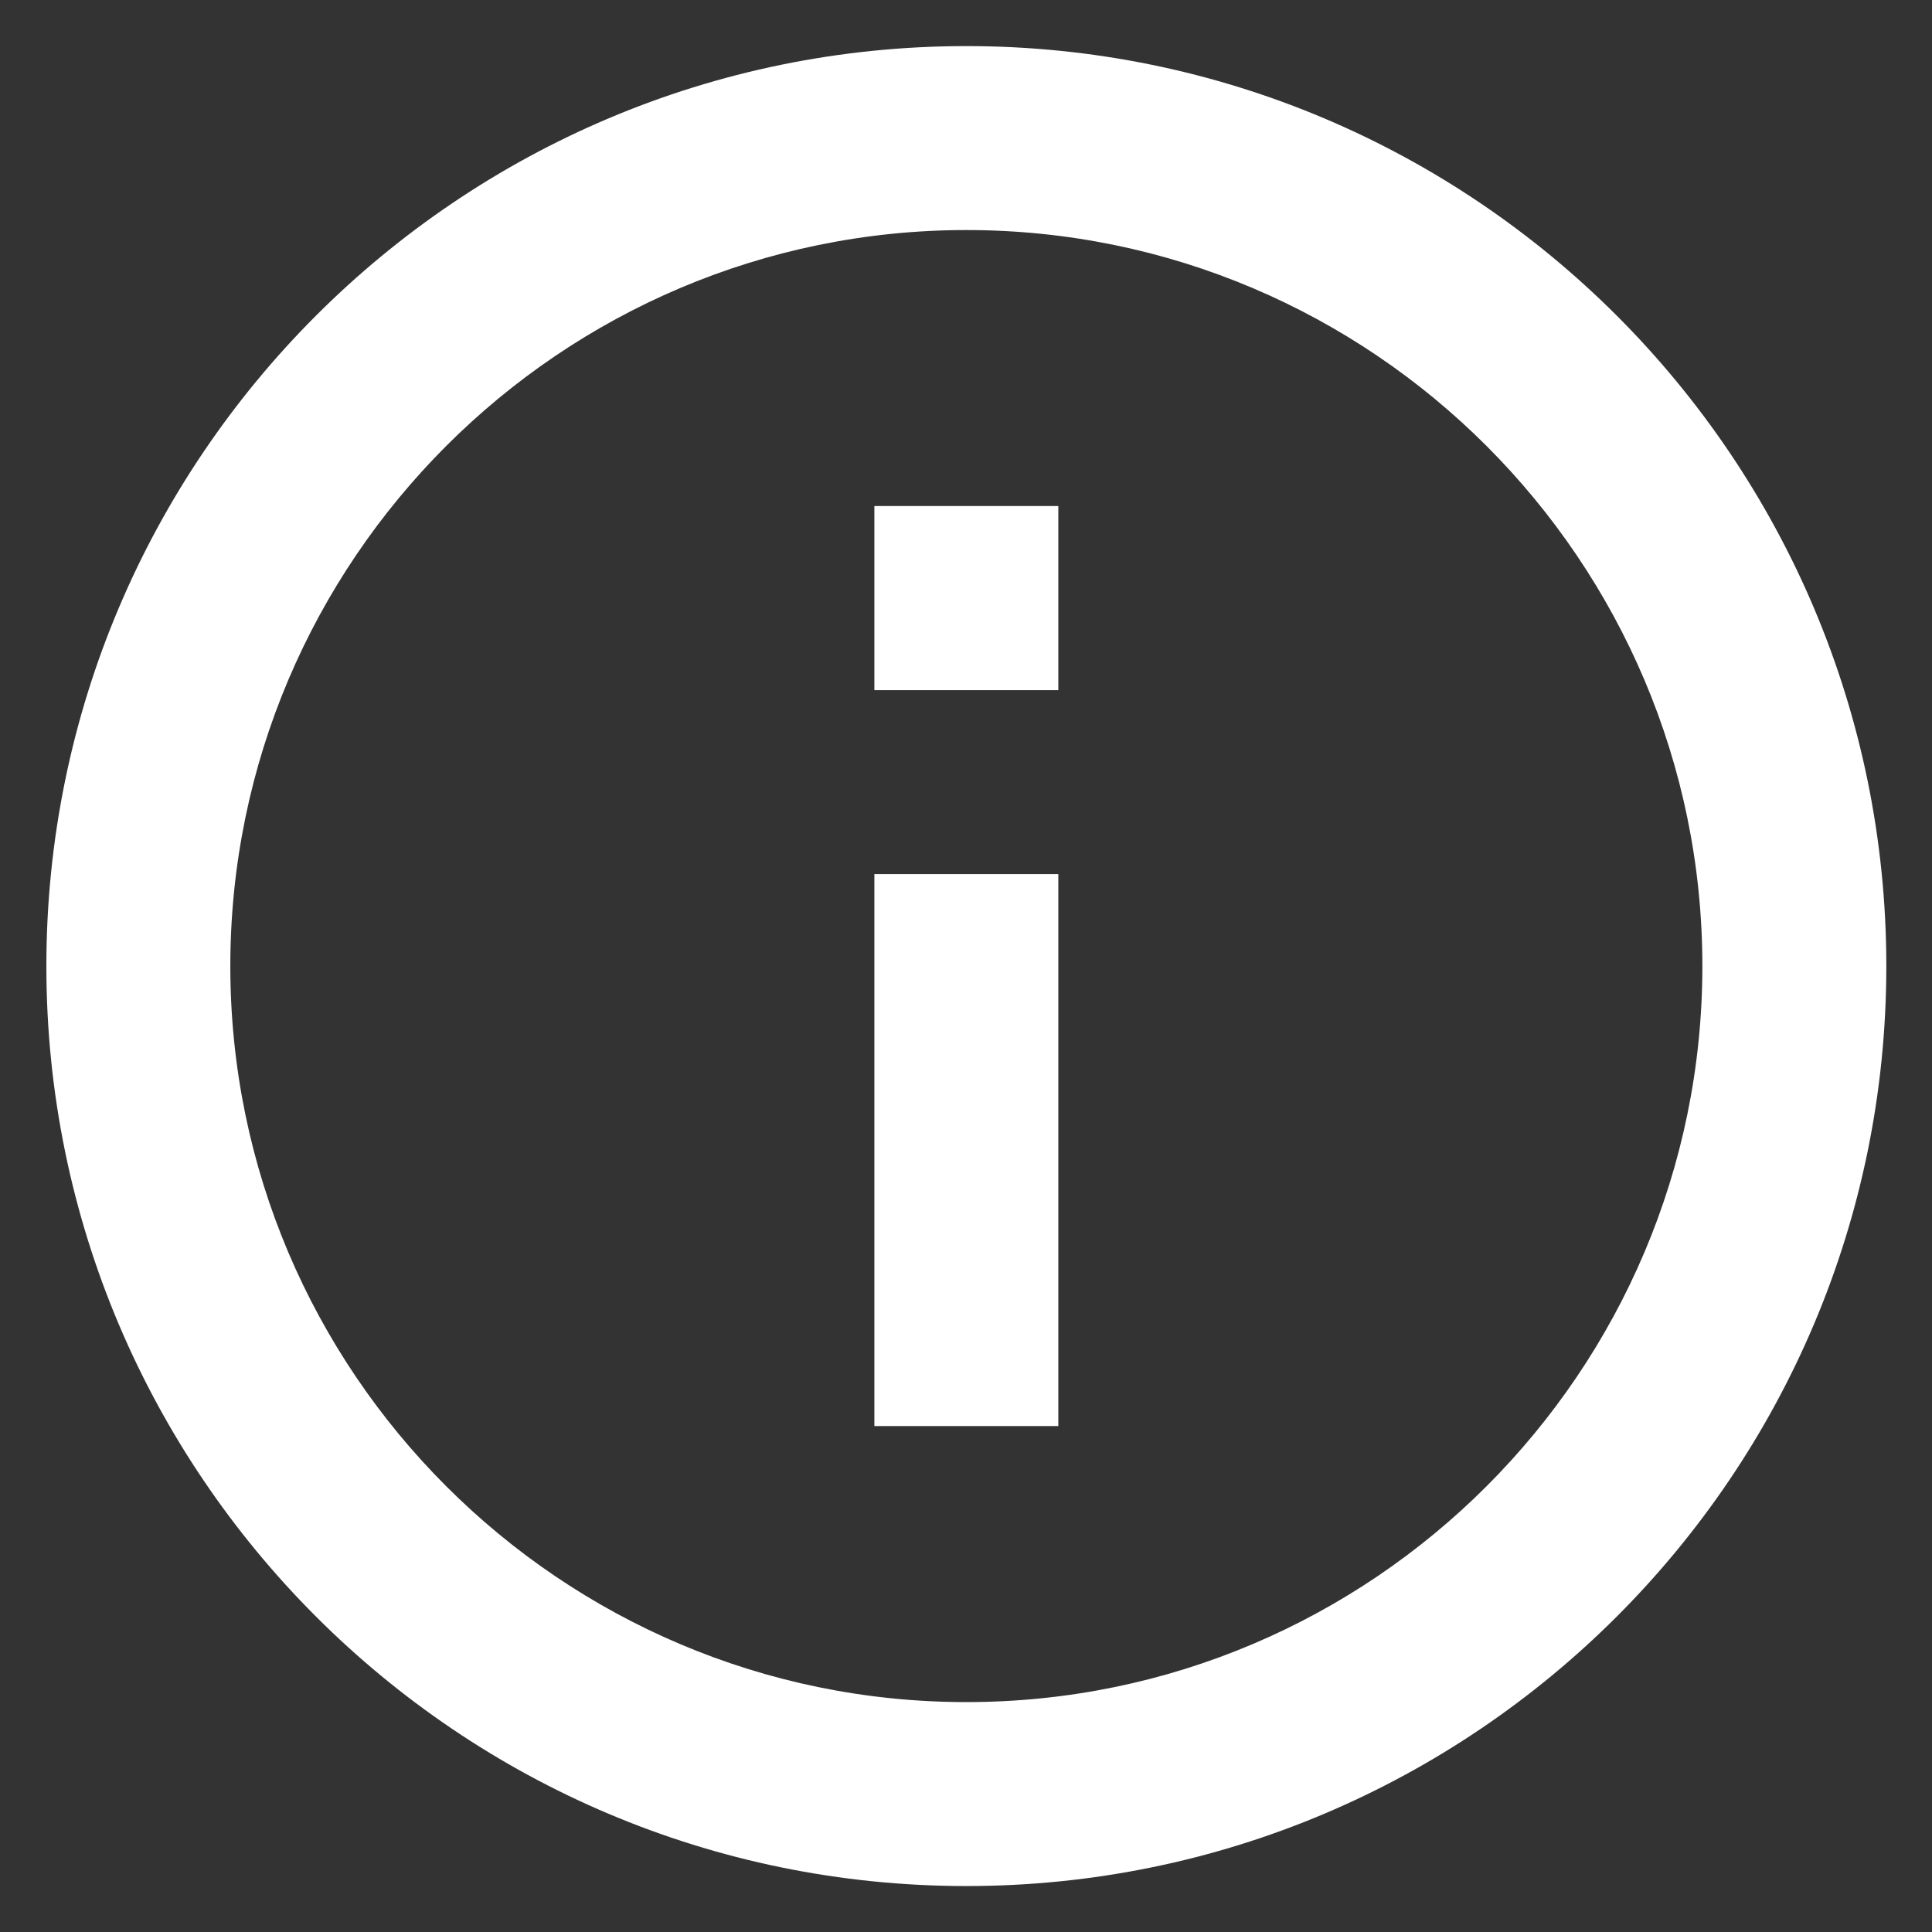 <svg width="14" height="14" viewBox="0 0 14 14" fill="none" xmlns="http://www.w3.org/2000/svg">
<rect x="0" y="0" width="14" height="14" fill="#333333" stroke="none"/>
<path d="M6.336 3.667H7.669V5.001H6.336V3.667ZM6.336 6.334H7.669V10.334H6.336V6.334ZM7.003 0.334C3.323 0.334 0.336 3.321 0.336 7.001C0.336 10.681 3.323 13.667 7.003 13.667C10.683 13.667 13.669 10.681 13.669 7.001C13.669 3.321 10.683 0.334 7.003 0.334ZM7.003 12.334C4.063 12.334 1.669 9.941 1.669 7.001C1.669 4.061 4.063 1.667 7.003 1.667C9.943 1.667 12.336 4.061 12.336 7.001C12.336 9.941 9.943 12.334 7.003 12.334Z" fill="white"/>
</svg>
